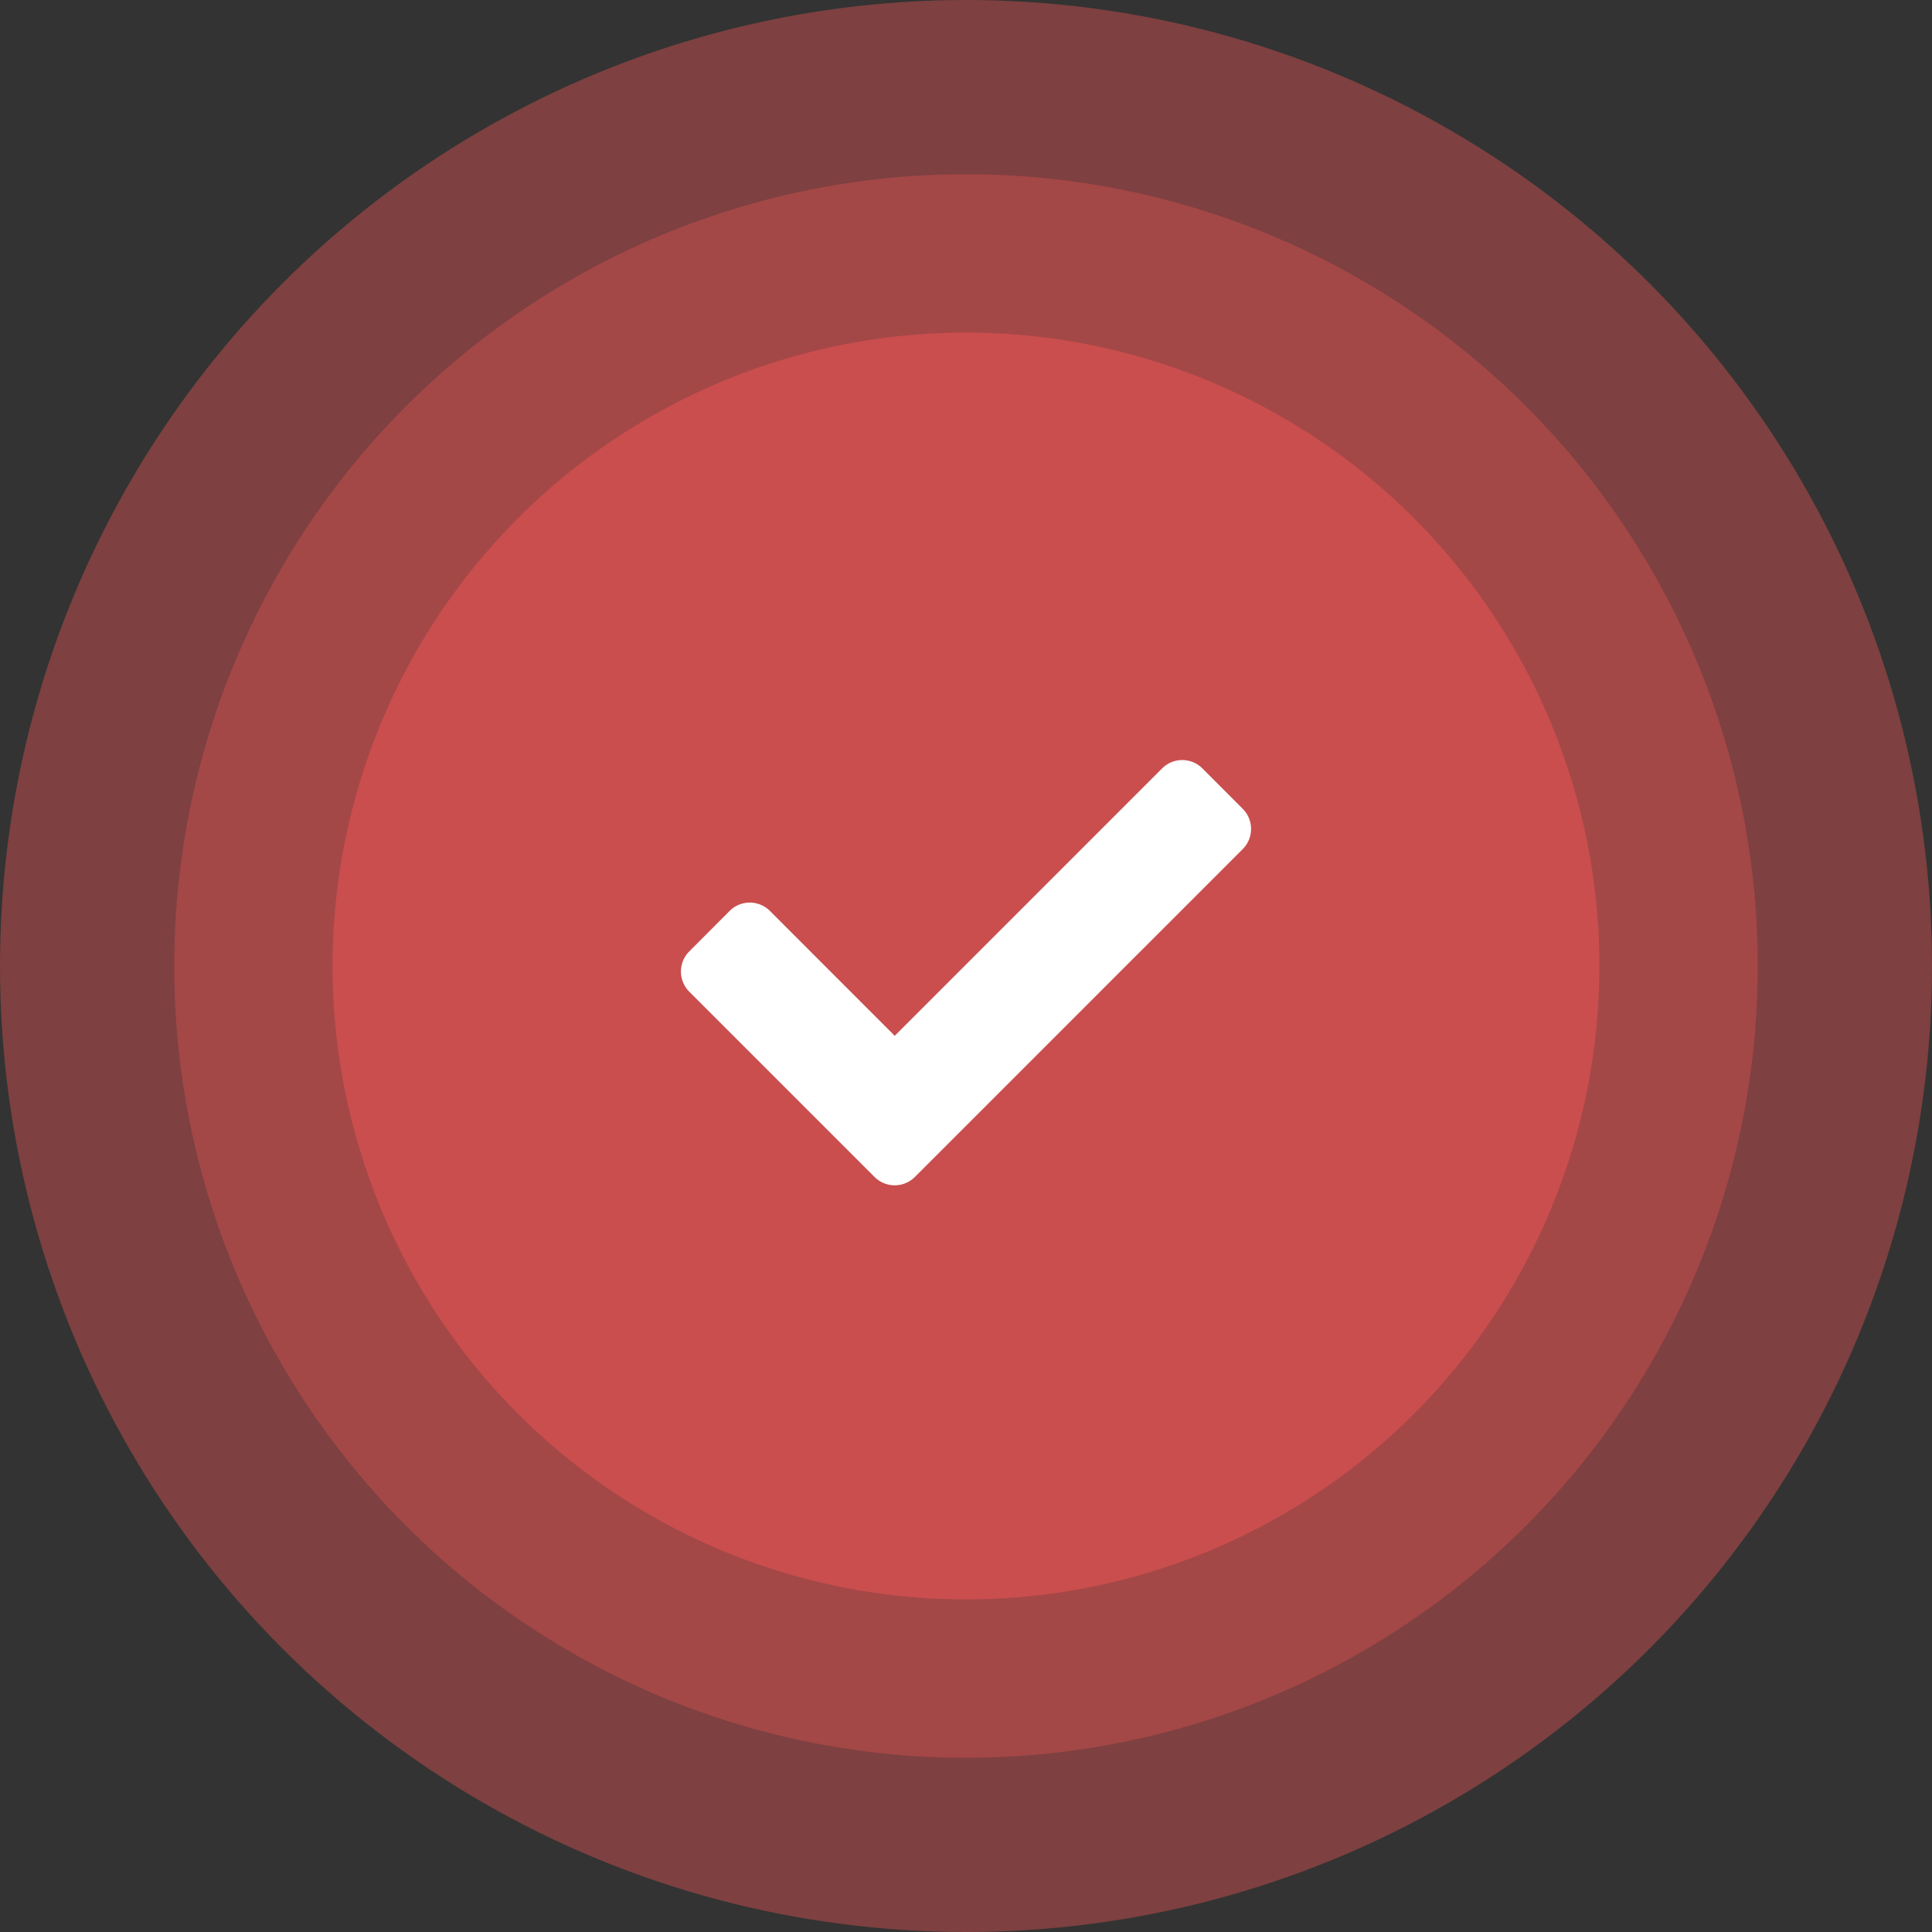 <svg xmlns="http://www.w3.org/2000/svg" width="122" height="122" viewBox="0 0 122 122">
  <rect x="0" y="0" width="122" height="122" fill="#333333" stroke="none"/>
  <g id="Group_14439" data-name="Group 14439" transform="translate(-150 -174)">
    <circle id="Ellipse_108" data-name="Ellipse 108" cx="40" cy="40" r="40" transform="translate(171 195)" fill="#cb4e4e"/>
    <circle id="Ellipse_109" data-name="Ellipse 109" cx="50" cy="50" r="50" transform="translate(161 185)" fill="#cb4e4e" opacity="0.5"/>
    <circle id="Ellipse_110" data-name="Ellipse 110" cx="61" cy="61" r="61" transform="translate(150 174)" fill="#cb4e4e" opacity="0.5"/>
    <path id="Icon_awesome-check" data-name="Icon awesome-check" d="M12.227,30.9.527,19.2a1.8,1.8,0,0,1,0-2.546L3.073,14.1a1.8,1.8,0,0,1,2.546,0L13.5,21.986,30.382,5.1a1.8,1.8,0,0,1,2.546,0L35.473,7.65a1.8,1.8,0,0,1,0,2.546l-20.7,20.7A1.8,1.8,0,0,1,12.227,30.9Z" transform="translate(193 217.423)" fill="#fff"/>
  </g>
</svg>
